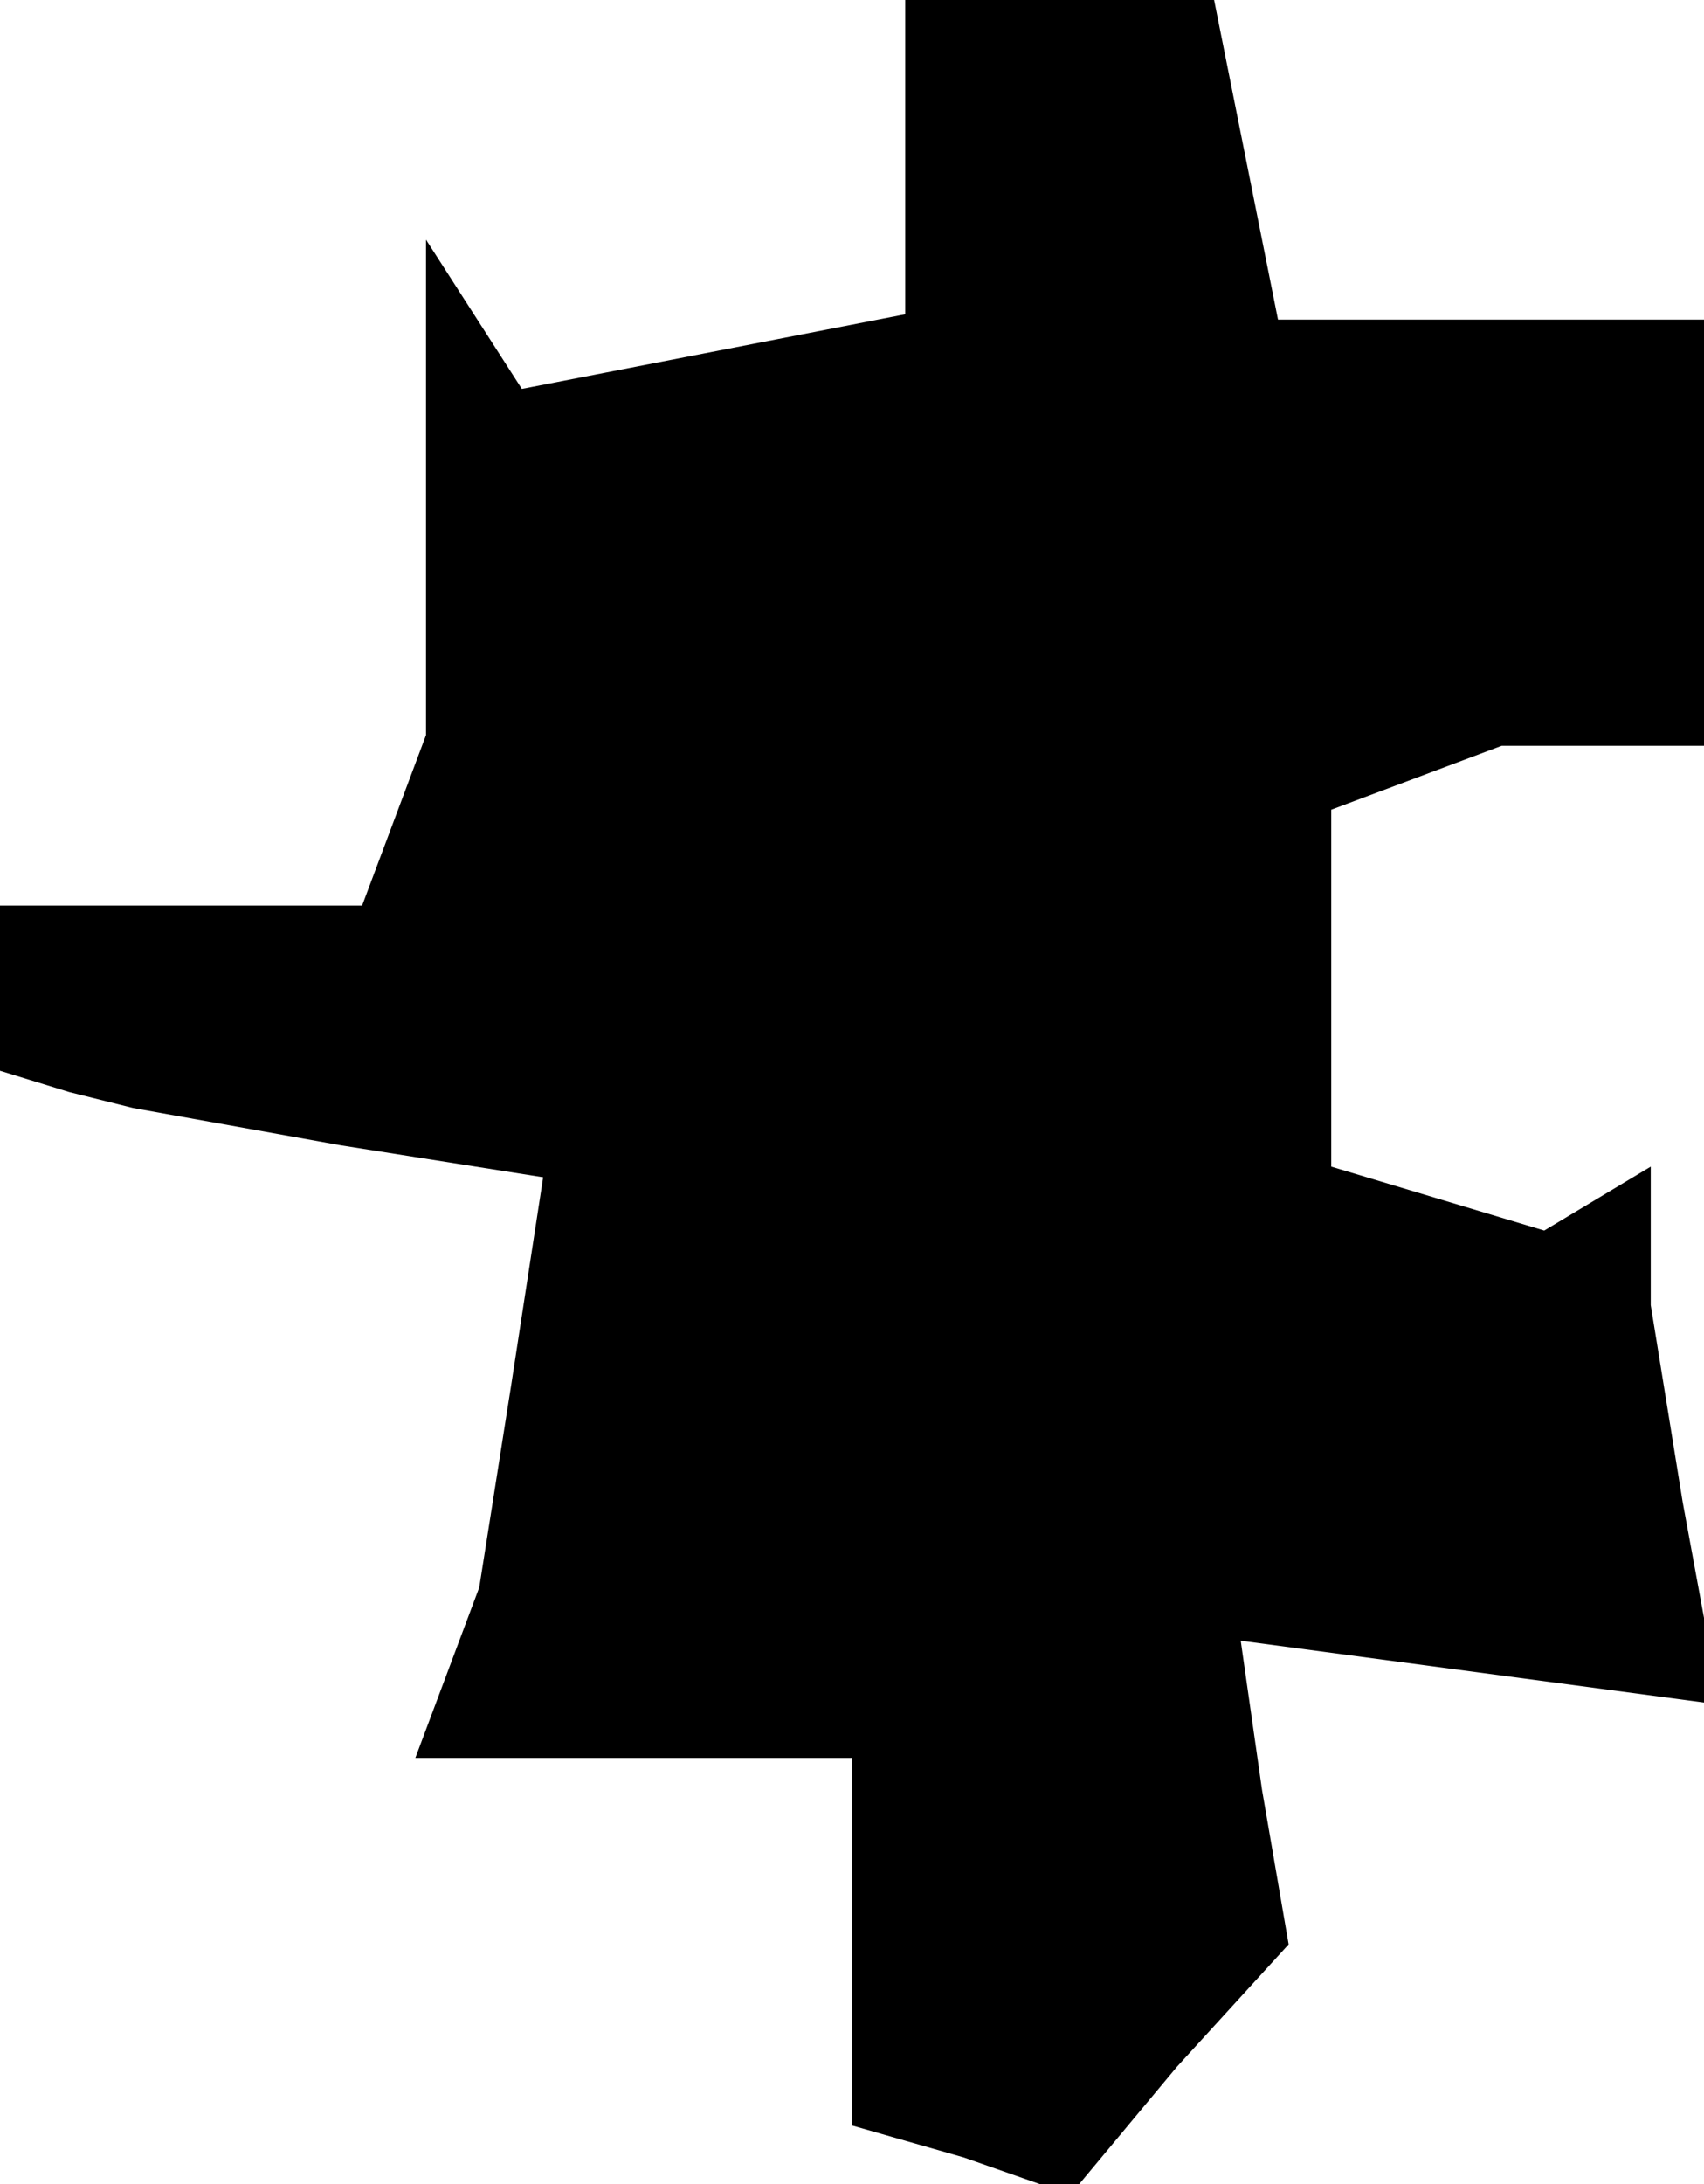 <?xml version="1.0" standalone="no"?>
<!DOCTYPE svg PUBLIC "-//W3C//DTD SVG 20010904//EN"
 "http://www.w3.org/TR/2001/REC-SVG-20010904/DTD/svg10.dtd">
<svg version="1.0" xmlns="http://www.w3.org/2000/svg"
 width="32pt" height="41pt" viewBox="0 0 32 41"
 preserveAspectRatio="xMidYMid meet">
<g transform="translate(0,41) scale(0.1,-0.1)"
fill="#000000" stroke="none">
<path d="M170 380 l0 -29 -36 -7 -36 -7 -9 14 -9 14 0 -47 0 -46 -6 -16 -6
-16 -34 0 -34 0 0 -15 0 -16 13 -4 12 -3 39 -7 38 -6 -6 -39 -6 -38 -6 -16 -6
-16 41 0 41 0 0 -34 0 -35 21 -6 20 -7 20 24 21 23 -5 29 -4 28 45 -6 45 -6
-7 38 -6 37 0 13 0 13 -10 -6 -10 -6 -20 6 -20 6 0 34 0 33 16 6 16 6 19 0 19
0 0 40 0 40 -40 0 -40 0 -6 30 -6 30 -29 0 -29 0 0 -30z"/>
</g>
</svg>
